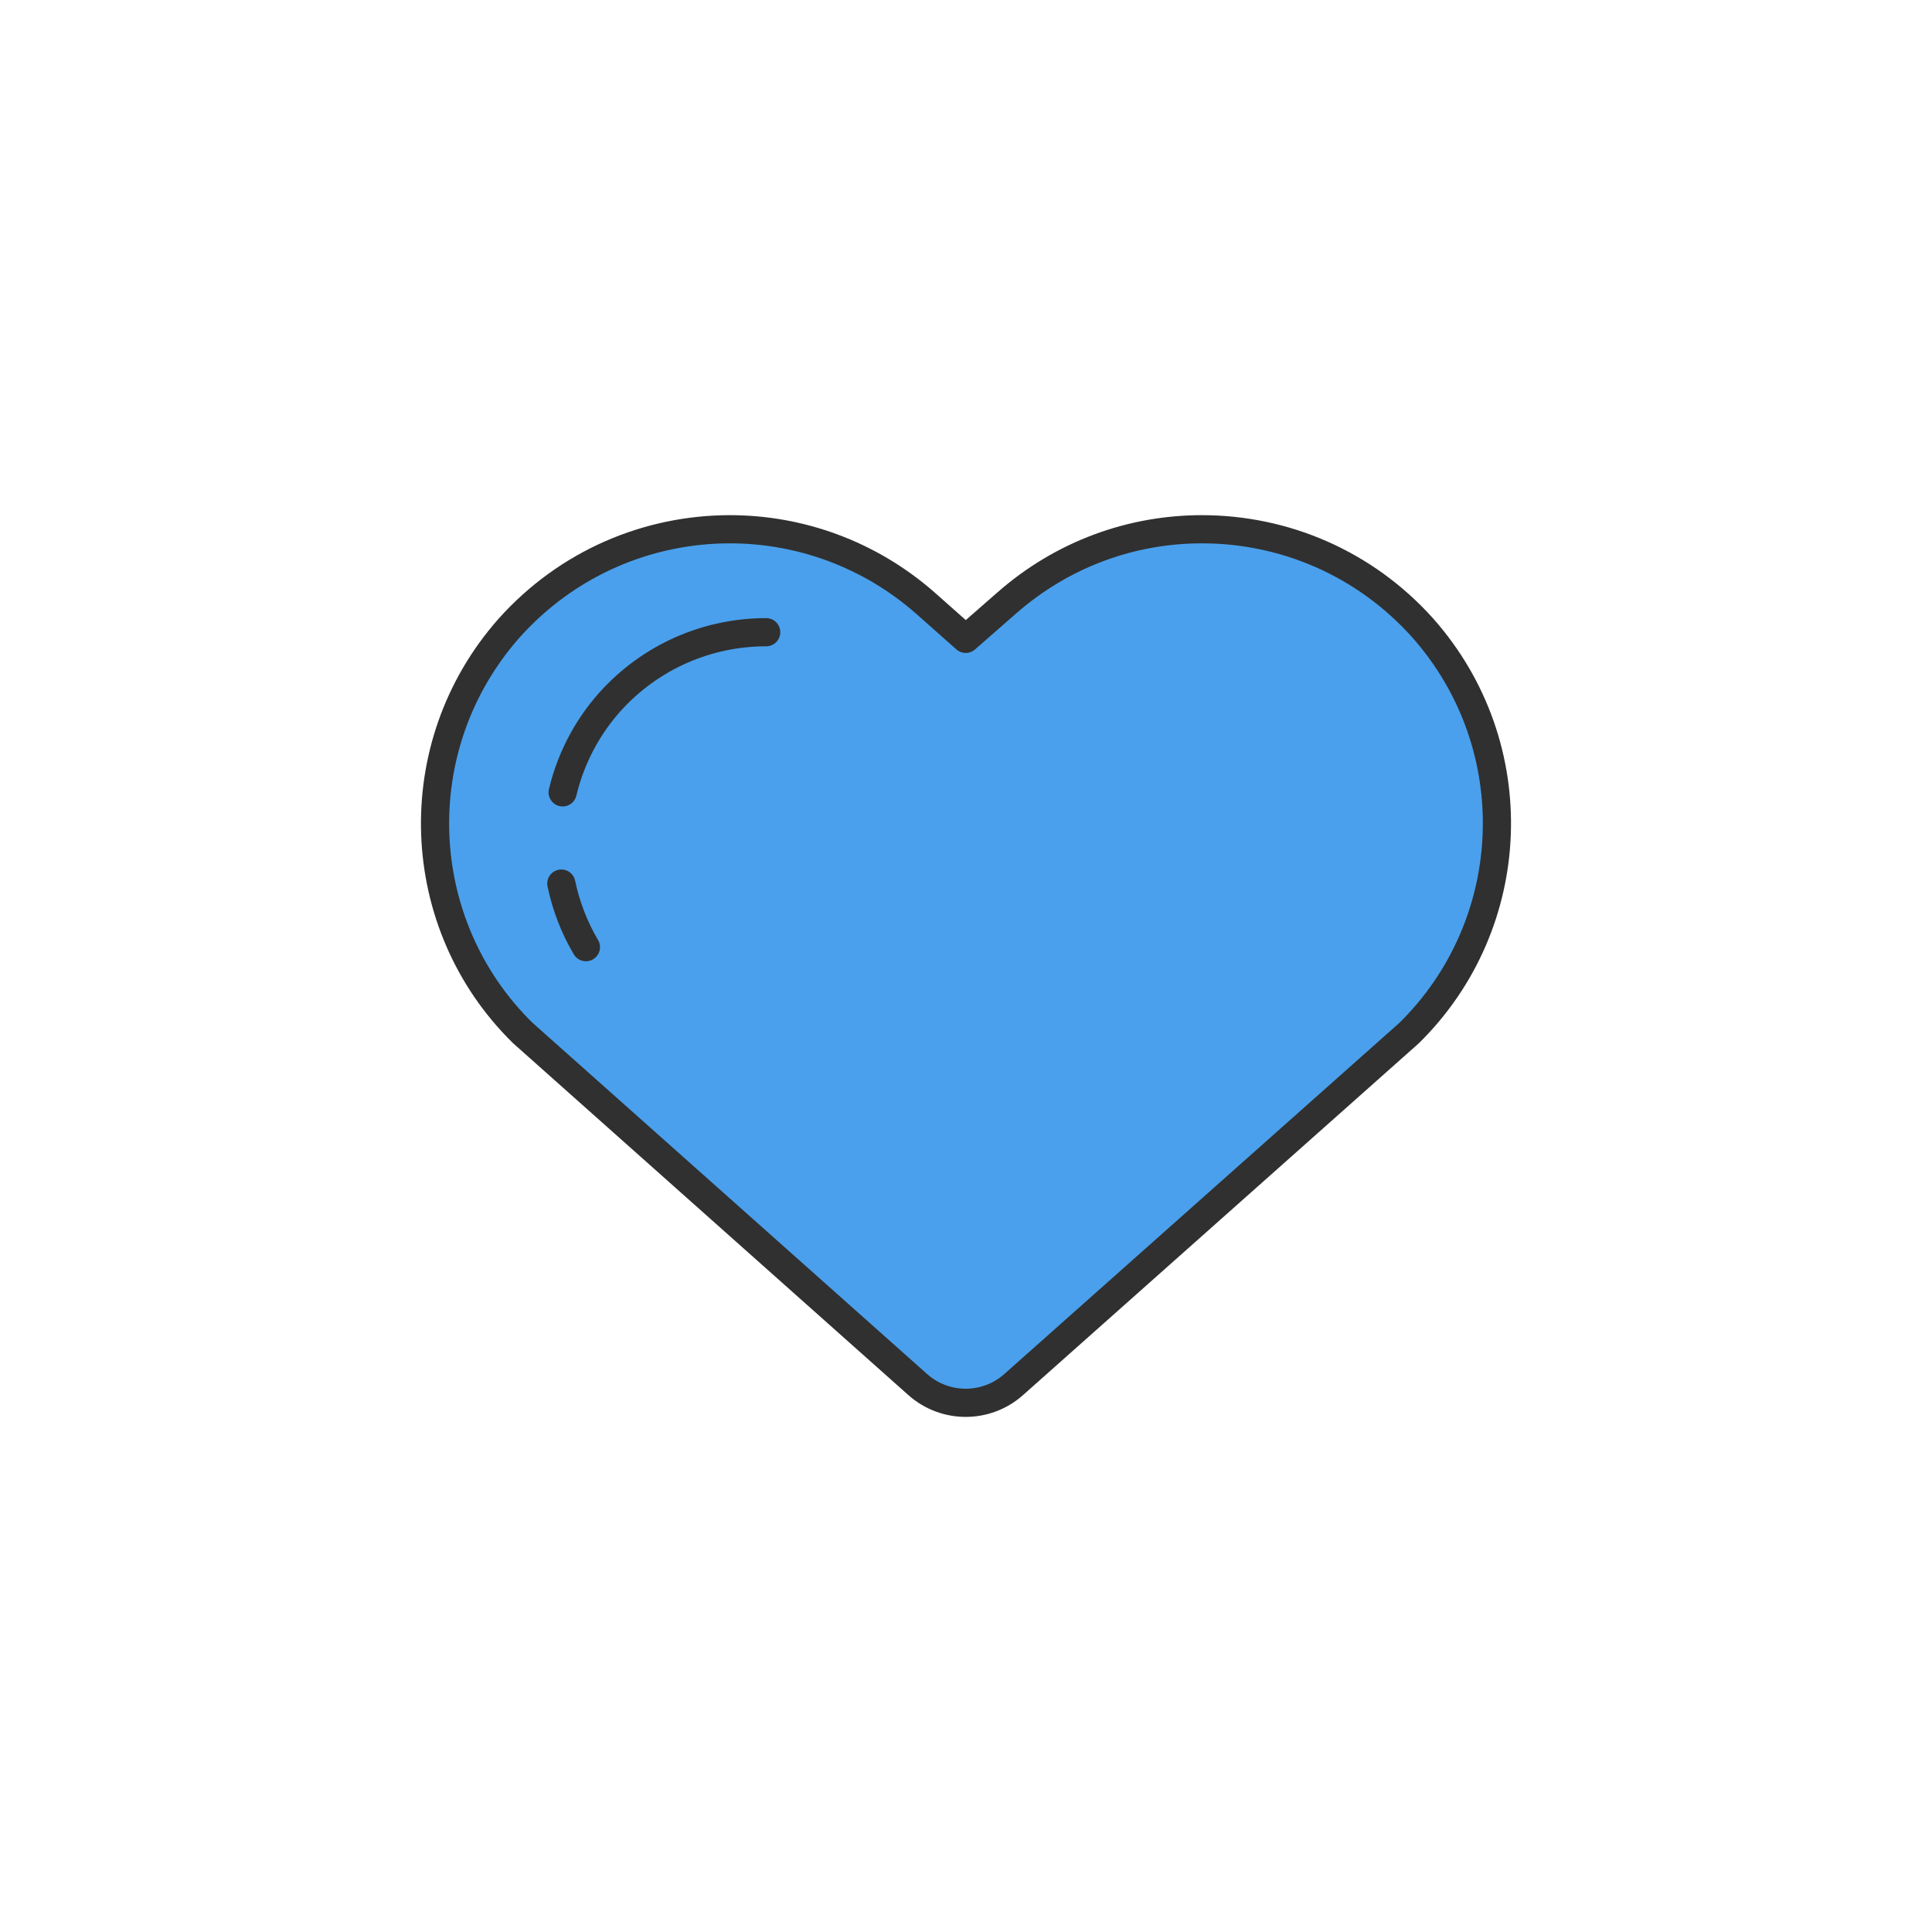 <?xml version="1.0" ?><svg style="enable-background:new 0 0 48 48;" version="1.1" viewBox="0 0 48 48" xml:space="preserve" xmlns="http://www.w3.org/2000/svg" xmlns:xlink="http://www.w3.org/1999/xlink"><g id="Icons"><g><path d="M23.993,15.872l1.016-0.889c1.397-1.227,3.118-1.834,4.853-1.834    c2.032,0,4.035,0.832,5.488,2.455c2.596,2.935,2.413,7.351-0.339,10.06l-9.828,8.736    c-0.679,0.603-1.702,0.603-2.381,0l-9.814-8.736c-2.751-2.695-2.935-7.125-0.339-10.06    c1.453-1.623,3.457-2.455,5.488-2.455c1.721,0,3.457,0.607,4.853,1.834L23.993,15.872" style="fill:#4AA0EC;"/><path d="    M23.993,15.872l1.016-0.889c1.397-1.227,3.118-1.834,4.853-1.834c2.032,0,4.035,0.832,5.488,2.455    c2.596,2.935,2.413,7.351-0.339,10.06l-9.828,8.736c-0.679,0.603-1.702,0.603-2.381,0l-9.814-8.736    c-2.751-2.695-2.935-7.125-0.339-10.06c1.453-1.623,3.457-2.455,5.488-2.455    c1.721,0,3.457,0.607,4.853,1.834L23.993,15.872" style="fill:none;stroke:#303030;stroke-width:0.7;stroke-linecap:round;stroke-linejoin:round;stroke-miterlimit:10;"/><path d="    M13.979,19.686c0.107-0.449,0.275-0.888,0.504-1.303c0.181-0.328,0.401-0.641,0.66-0.934    c1.031-1.151,2.452-1.742,3.893-1.742" style="fill:none;stroke:#303030;stroke-width:0.7;stroke-linecap:round;stroke-linejoin:round;stroke-miterlimit:10;"/><path d="    M14.557,23.532c-0.292-0.494-0.496-1.029-0.611-1.58" style="fill:none;stroke:#303030;stroke-width:0.7;stroke-linecap:round;stroke-linejoin:round;stroke-miterlimit:10;"/></g></g></svg>